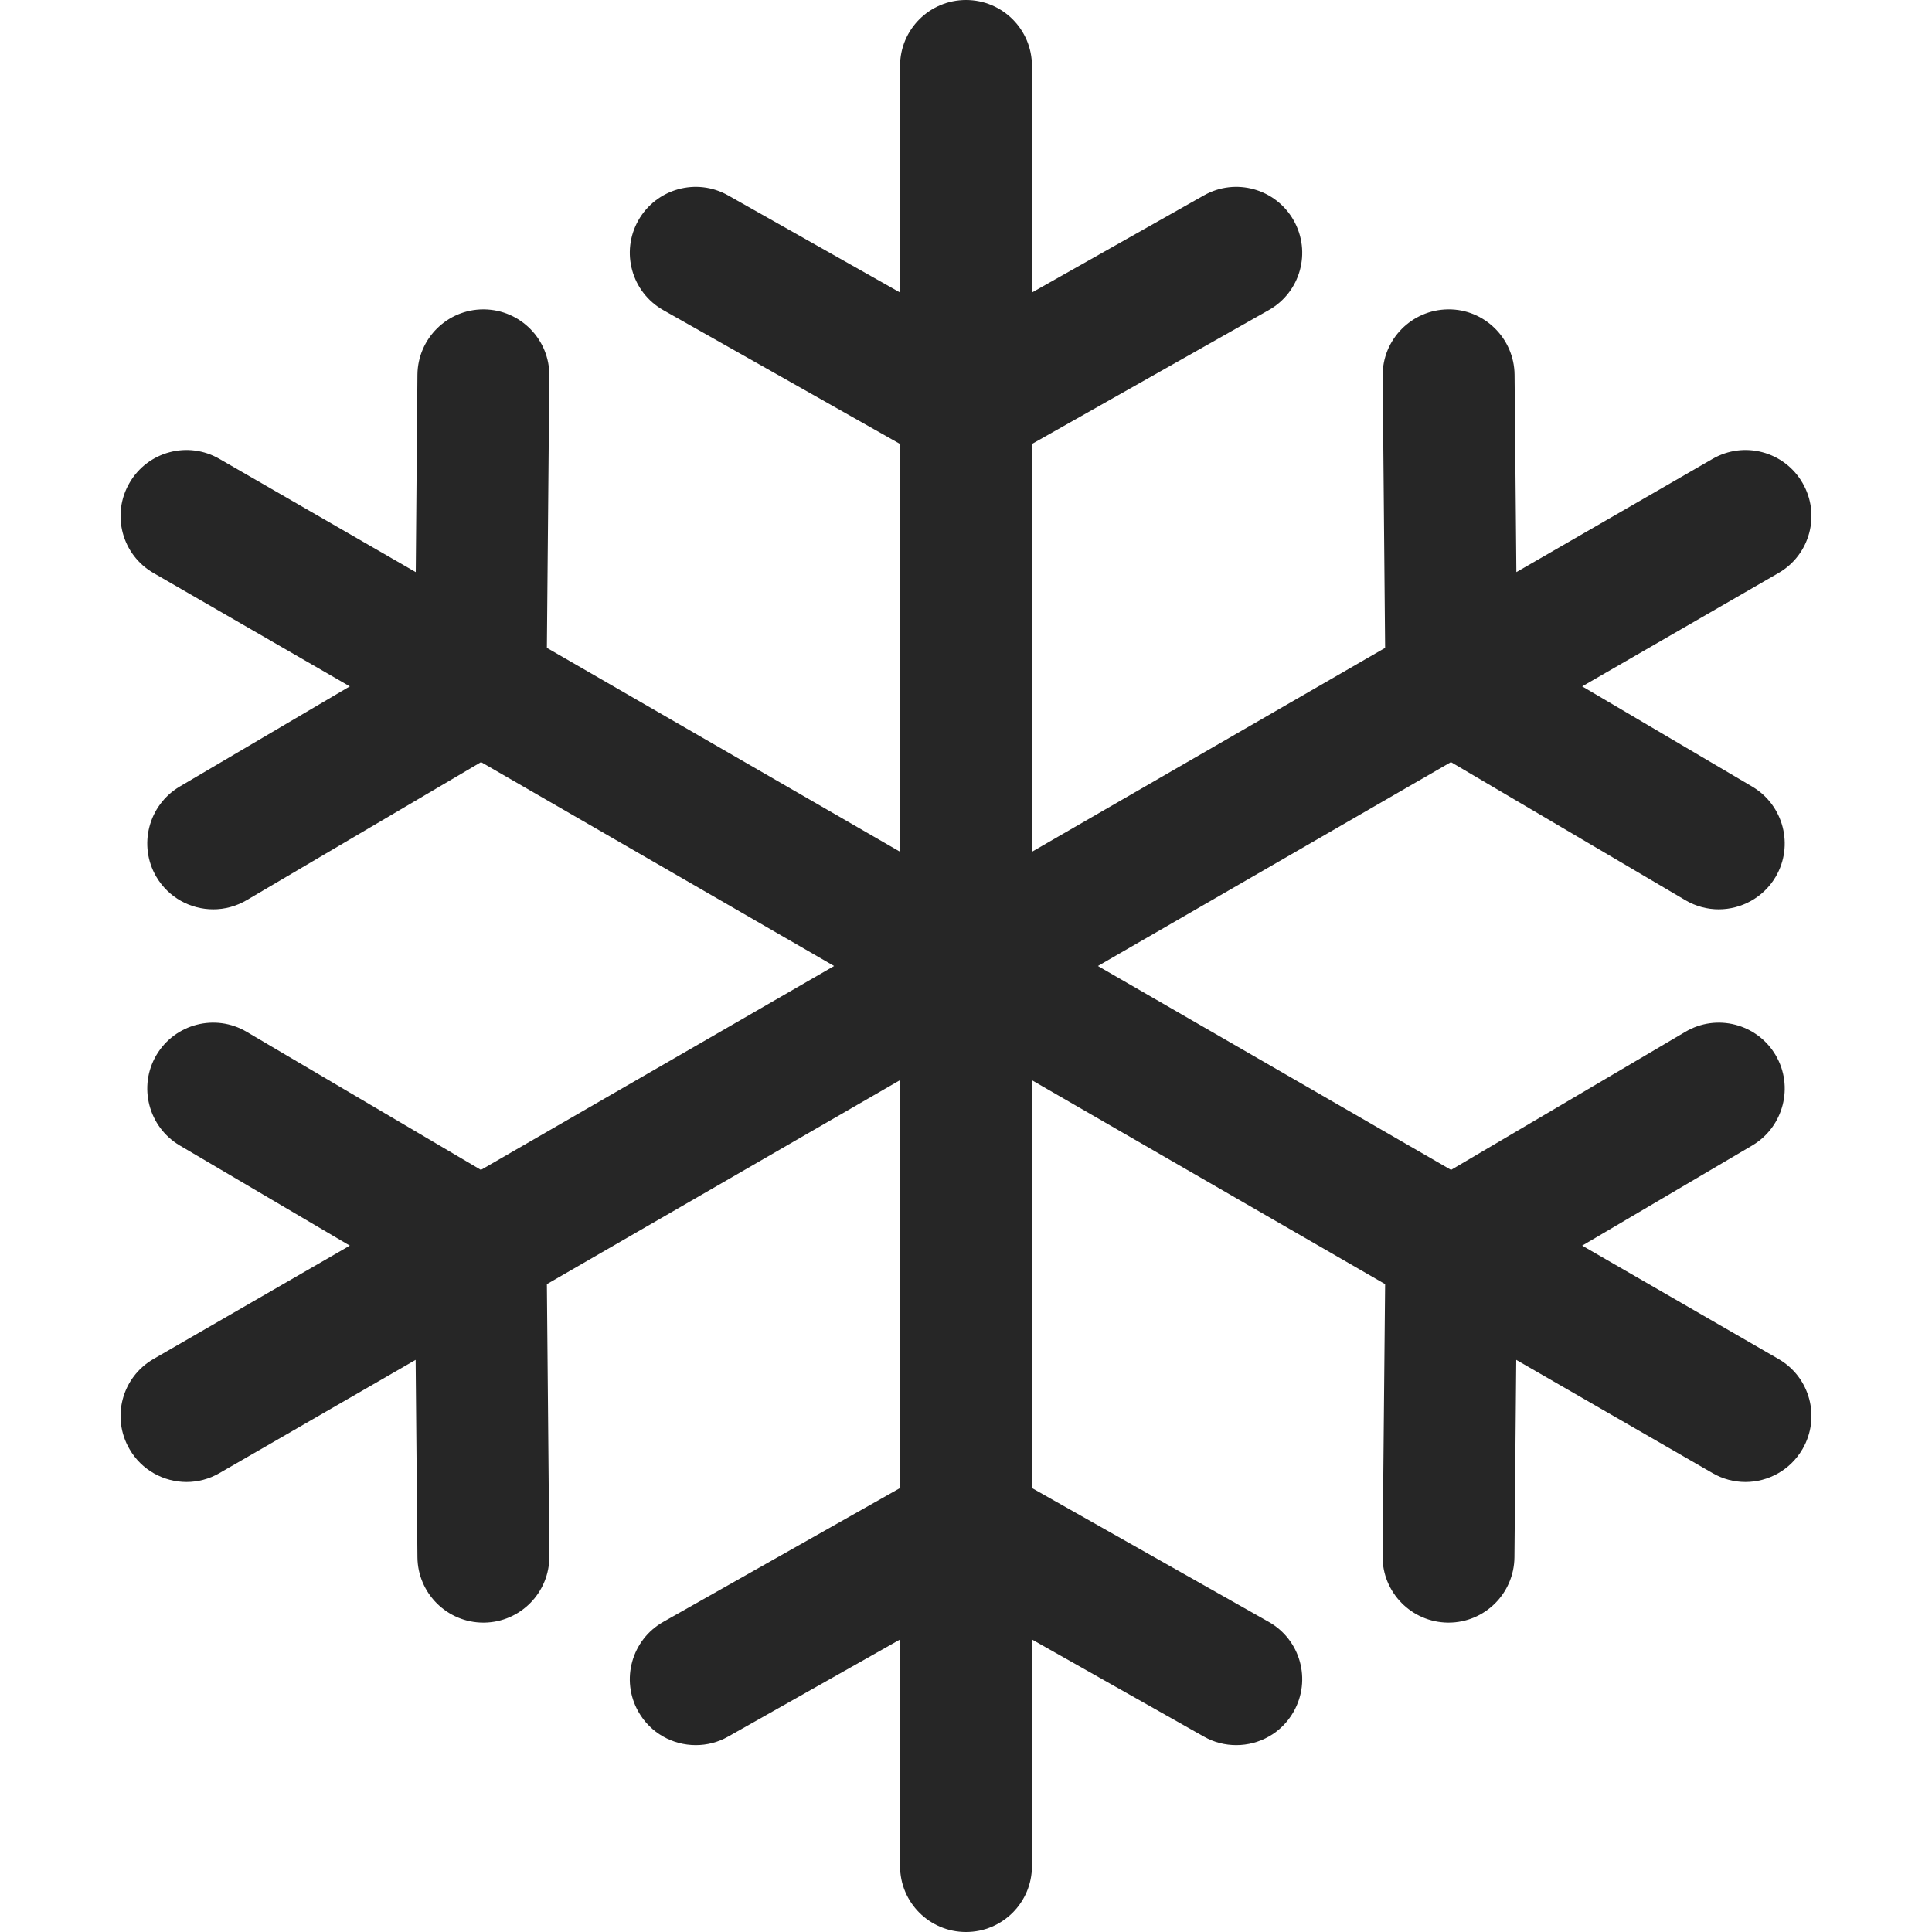<svg width="15" height="15" viewBox="0 0 15 15" fill="none" xmlns="http://www.w3.org/2000/svg">
<path d="M13.808 10.551L12.284 9.671L13.605 8.893C13.848 8.749 13.929 8.435 13.786 8.192C13.642 7.948 13.328 7.867 13.085 8.011L11.266 9.083L8.524 7.5L11.265 5.917L13.085 6.989C13.166 7.037 13.256 7.06 13.344 7.06C13.519 7.06 13.69 6.97 13.786 6.808C13.929 6.565 13.848 6.251 13.604 6.107L12.284 5.329L13.808 4.449C14.053 4.308 14.137 3.995 13.995 3.75C13.854 3.505 13.541 3.421 13.296 3.563L11.773 4.442L11.759 2.909C11.756 2.627 11.524 2.398 11.242 2.402C10.96 2.405 10.732 2.636 10.735 2.918L10.754 5.03L8.012 6.613V3.447L9.85 2.408C10.097 2.269 10.183 1.957 10.044 1.711C9.905 1.465 9.593 1.378 9.347 1.517L8.012 2.271V0.512C8.012 0.229 7.783 0 7.5 0C7.217 0 6.988 0.229 6.988 0.512V2.271L5.653 1.517C5.407 1.378 5.095 1.465 4.956 1.711C4.817 1.957 4.904 2.269 5.15 2.408L6.988 3.447V6.613L4.246 5.03L4.265 2.918C4.268 2.636 4.041 2.405 3.758 2.402C3.756 2.402 3.755 2.402 3.753 2.402C3.473 2.402 3.244 2.628 3.241 2.909L3.228 4.442L1.704 3.563C1.459 3.421 1.146 3.505 1.005 3.75C0.863 3.995 0.947 4.308 1.192 4.449L2.716 5.329L1.395 6.107C1.152 6.251 1.071 6.565 1.214 6.808C1.31 6.97 1.48 7.06 1.656 7.06C1.744 7.06 1.833 7.037 1.915 6.989L3.735 5.917L6.476 7.5L3.734 9.083L1.915 8.011C1.672 7.867 1.358 7.948 1.214 8.192C1.071 8.435 1.152 8.749 1.395 8.893L2.716 9.671L1.192 10.551C0.947 10.692 0.863 11.005 1.005 11.25C1.099 11.414 1.272 11.506 1.448 11.506C1.535 11.506 1.623 11.484 1.704 11.437L3.227 10.558L3.241 12.091C3.244 12.372 3.473 12.598 3.753 12.598C3.755 12.598 3.756 12.598 3.758 12.598C4.04 12.595 4.268 12.364 4.265 12.081L4.246 9.97L6.988 8.386V11.553L5.15 12.592C4.904 12.731 4.817 13.043 4.956 13.289C5.05 13.456 5.223 13.549 5.402 13.549C5.487 13.549 5.574 13.528 5.653 13.483L6.988 12.729V14.488C6.988 14.771 7.217 15 7.5 15C7.783 15 8.012 14.771 8.012 14.488V12.729L9.347 13.483C9.426 13.528 9.513 13.549 9.598 13.549C9.777 13.549 9.95 13.456 10.044 13.289C10.183 13.043 10.097 12.731 9.85 12.592L8.012 11.553V8.387L10.754 9.97L10.734 12.081C10.732 12.364 10.959 12.595 11.242 12.598C11.243 12.598 11.245 12.598 11.246 12.598C11.527 12.598 11.755 12.372 11.758 12.091L11.772 10.558L13.296 11.437C13.377 11.484 13.465 11.506 13.552 11.506C13.728 11.506 13.9 11.414 13.995 11.25C14.137 11.005 14.053 10.692 13.808 10.551Z" fill="#262626"/>
</svg>
